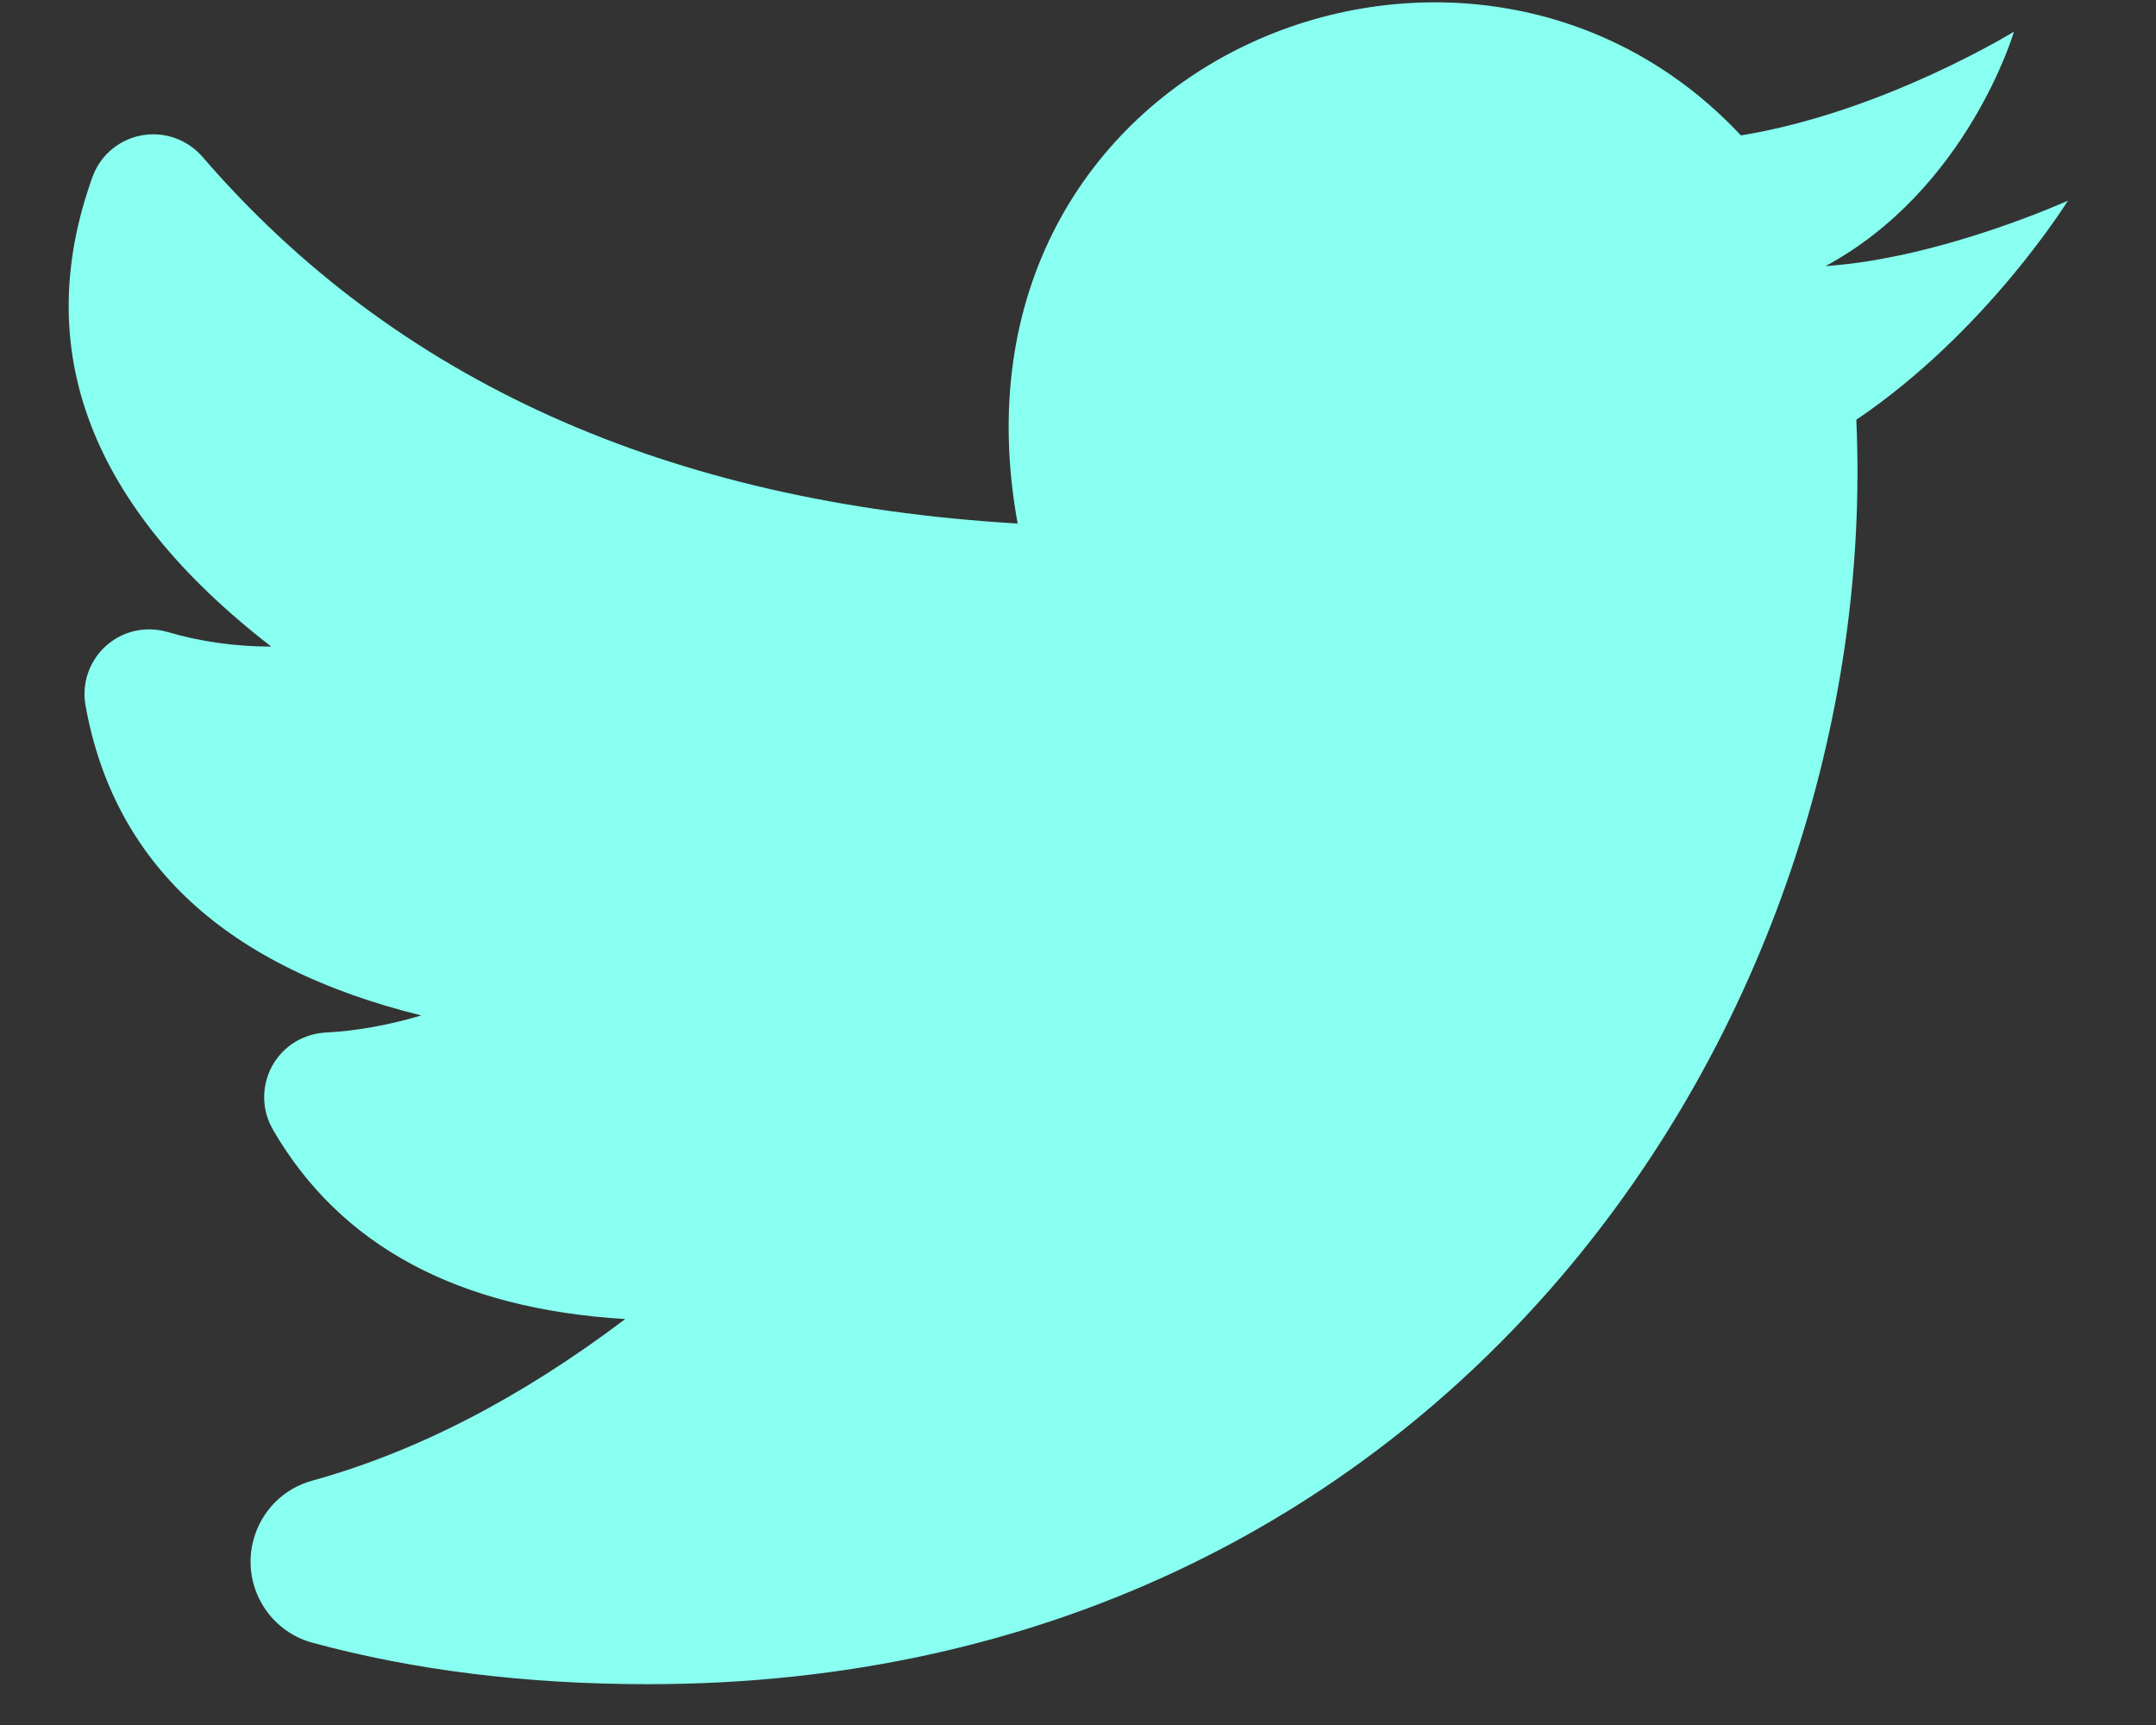 <svg width="15" height="12" viewBox="0 0 15 12" fill="none" xmlns="http://www.w3.org/2000/svg">
<rect x="0" y="0" width="15" height="12" fill="#333333" stroke="none"/>
<path d="M14.387 1.396C14.387 1.396 13.825 2.305 12.915 2.92C13.102 7.091 10.051 11.716 4.51 11.716C3.662 11.716 2.883 11.62 2.175 11.428L2.175 11.428C1.863 11.344 1.679 11.022 1.764 10.71C1.818 10.511 1.973 10.354 2.173 10.3C2.896 10.1 3.622 9.726 4.35 9.176C3.185 9.106 2.368 8.667 1.899 7.859L1.899 7.858C1.774 7.644 1.847 7.368 2.062 7.243C2.124 7.208 2.193 7.187 2.265 7.183C2.479 7.172 2.701 7.132 2.931 7.064C1.572 6.728 0.793 6.009 0.595 4.908L0.595 4.908C0.551 4.663 0.714 4.429 0.959 4.385C1.027 4.373 1.097 4.377 1.164 4.396C1.396 4.464 1.637 4.498 1.887 4.498C0.626 3.523 0.211 2.434 0.643 1.232L0.643 1.232C0.727 0.998 0.985 0.877 1.219 0.961C1.292 0.987 1.357 1.032 1.408 1.09C2.75 2.647 4.641 3.498 7.08 3.642C6.491 0.407 10.212 -1.09 12.112 0.942C13.102 0.781 14.012 0.22 14.012 0.22C14.012 0.22 13.691 1.316 12.701 1.851C13.504 1.797 14.387 1.396 14.387 1.396Z" fill="#88FFF0"/>
</svg>
